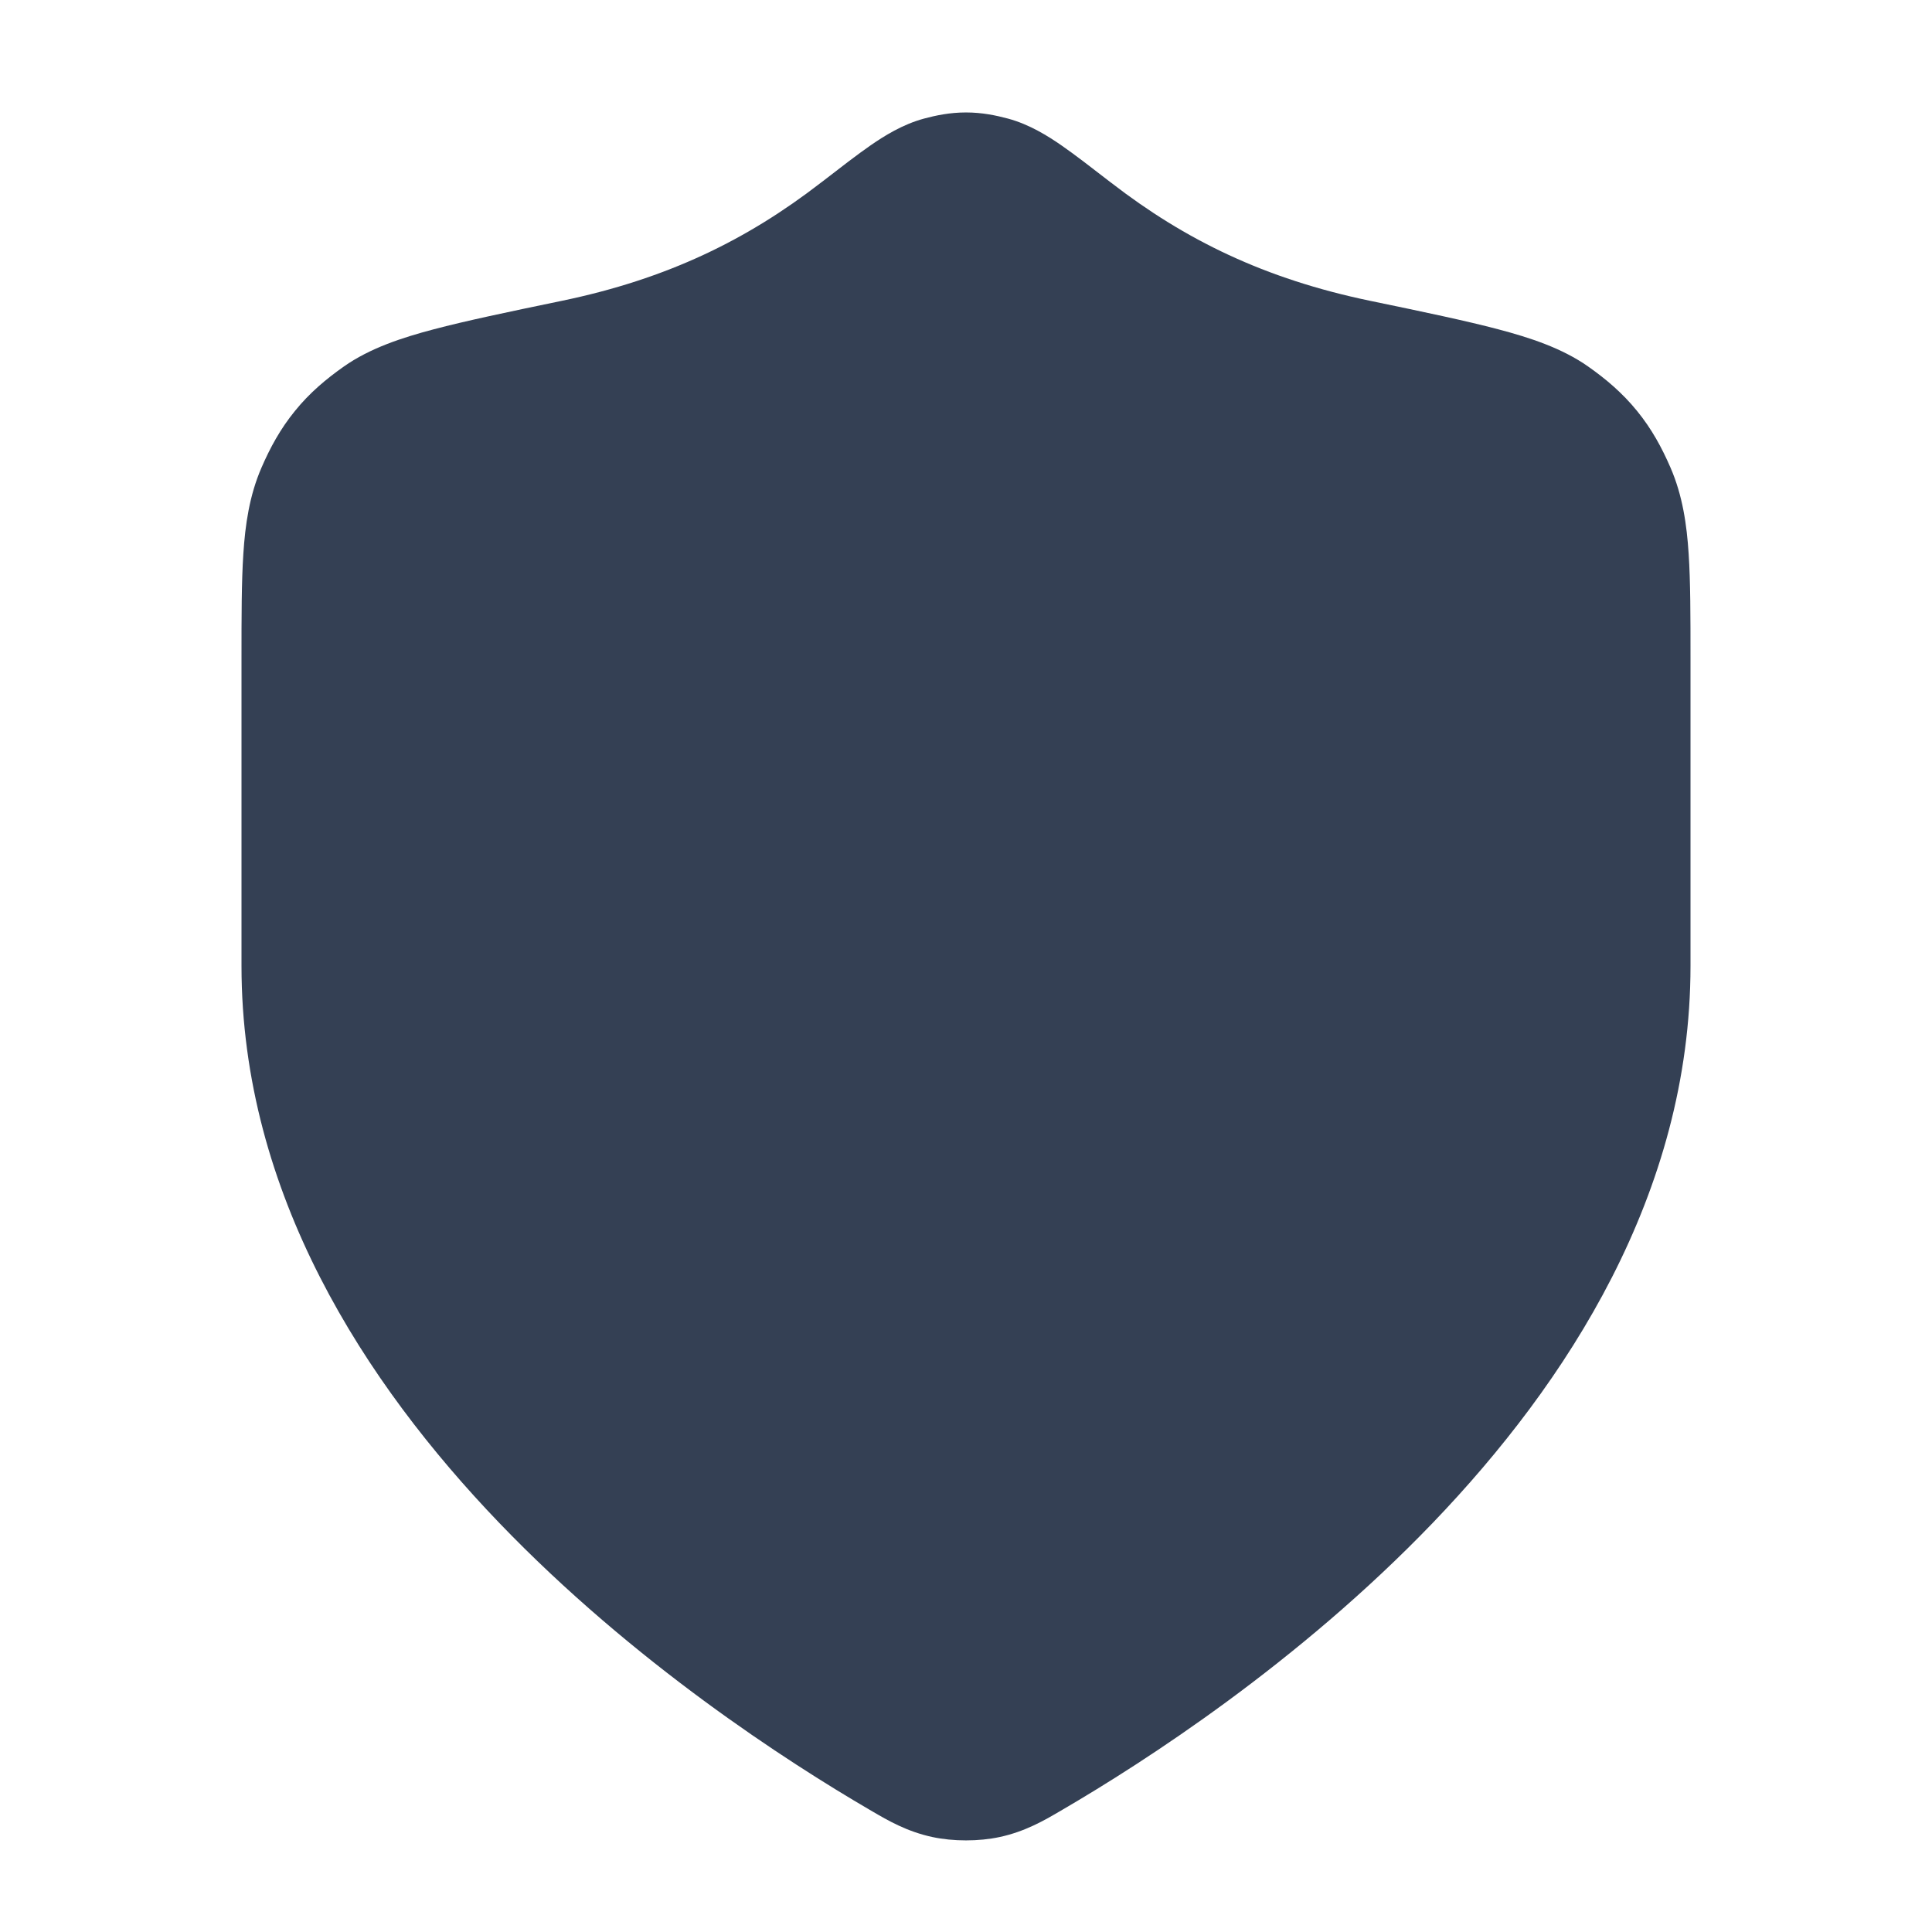 <svg width="24" height="24" viewBox="0 0 24 24" fill="none" xmlns="http://www.w3.org/2000/svg">
<path d="M12.521 1.473C12.375 1.434 12.202 1.397 12 1.397C11.798 1.397 11.625 1.434 11.479 1.473C11.209 1.546 10.981 1.691 10.817 1.804C10.647 1.922 10.444 2.079 10.214 2.257L10.194 2.272C9.281 2.978 8.293 3.464 6.979 3.737L6.95 3.743C6.309 3.876 5.788 3.985 5.387 4.091C4.997 4.194 4.596 4.324 4.27 4.554C4.05 4.709 3.845 4.881 3.664 5.105C3.482 5.328 3.355 5.563 3.248 5.81C3.098 6.156 3.046 6.52 3.023 6.879C3 7.228 3 7.658 3 8.168V12C3 14.827 4.537 17.183 6.199 18.915C7.872 20.657 9.786 21.888 10.798 22.479L10.839 22.503C11.024 22.611 11.264 22.752 11.581 22.82C11.84 22.876 12.16 22.876 12.419 22.82C12.736 22.752 12.976 22.611 13.161 22.503L13.202 22.479C14.214 21.888 16.128 20.657 17.801 18.915C19.463 17.183 21 14.827 21 12V8.168C21 7.658 21 7.228 20.977 6.879C20.954 6.52 20.902 6.156 20.752 5.81C20.645 5.563 20.518 5.328 20.336 5.105C20.154 4.881 19.95 4.709 19.73 4.554C19.404 4.324 19.003 4.194 18.613 4.091C18.212 3.985 17.691 3.876 17.05 3.743L17.021 3.737C15.707 3.464 14.719 2.978 13.806 2.272L13.786 2.257C13.556 2.079 13.353 1.922 13.183 1.804C13.019 1.691 12.791 1.546 12.521 1.473Z" fill="#344054"/>
</svg>

